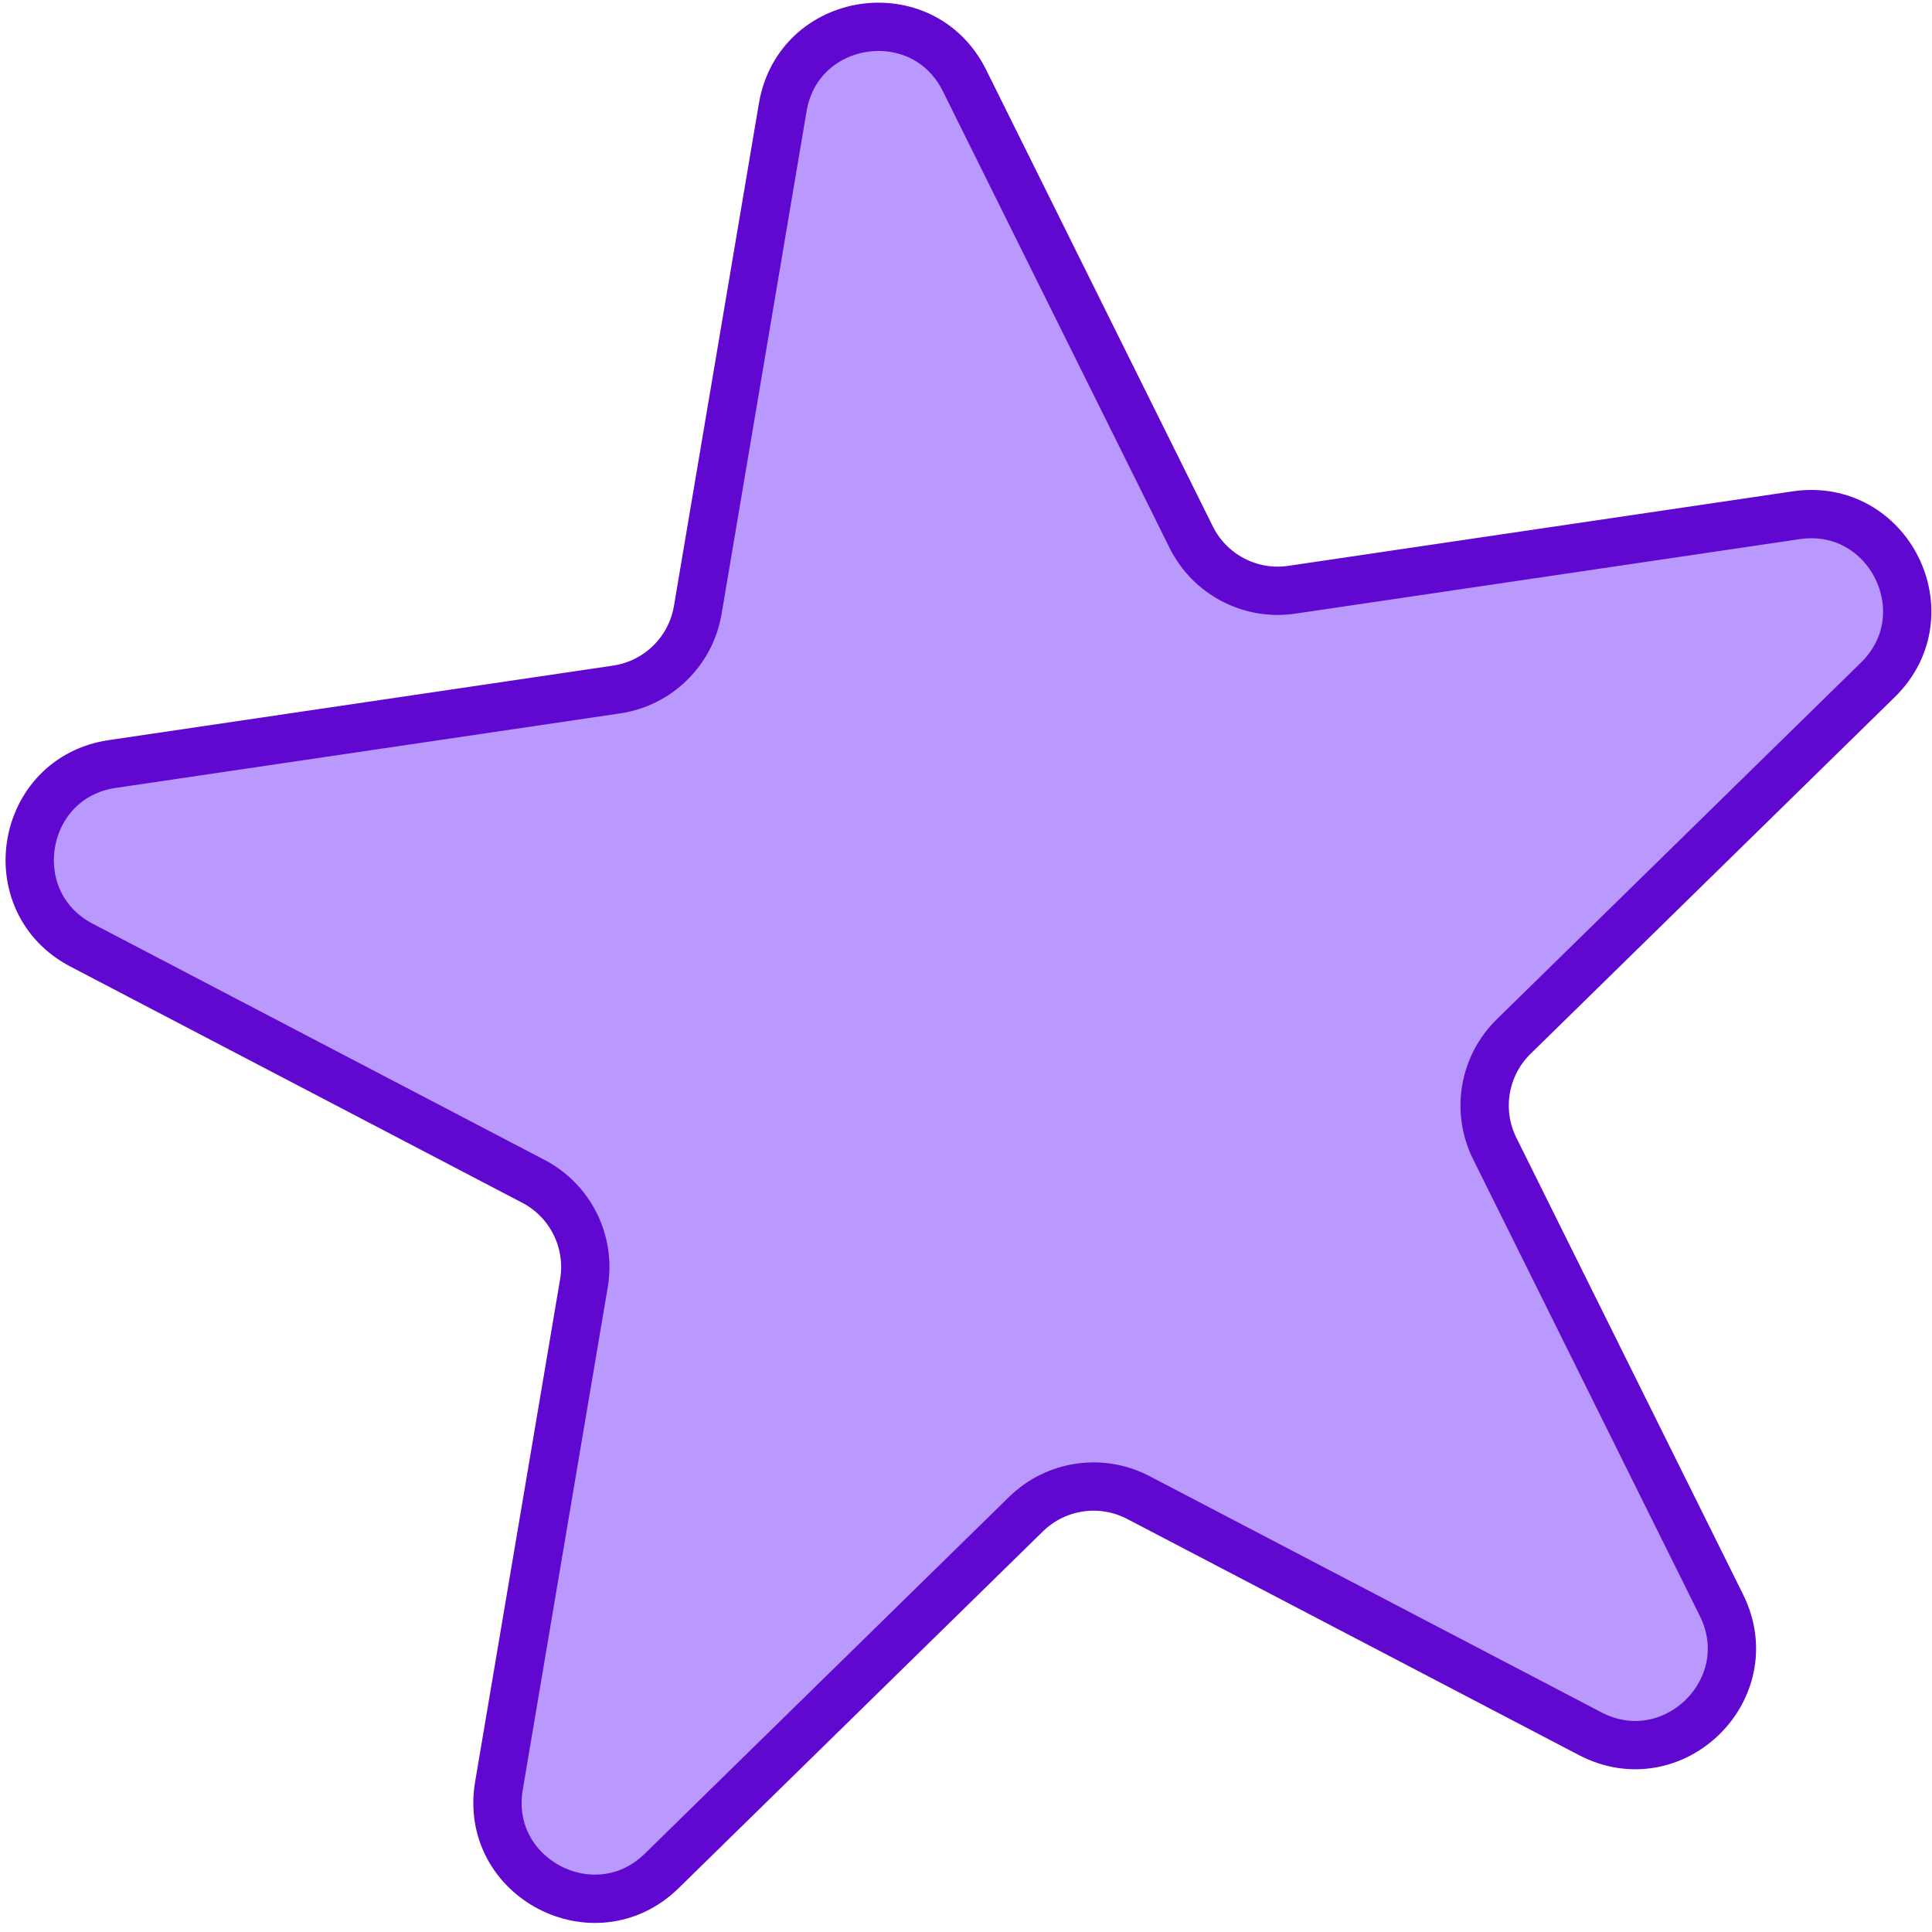 <svg width="80" height="80" viewBox="0 0 80 80" fill="none" xmlns="http://www.w3.org/2000/svg">
<path d="M32.411 4.446C33.057 0.625 38.215 -0.137 39.938 3.334L49.325 22.242C50.096 23.794 51.778 24.674 53.492 24.42L74.376 21.335C78.209 20.769 80.528 25.439 77.759 28.15L62.678 42.921C61.439 44.133 61.123 46.005 61.894 47.557L71.281 66.466C73.004 69.936 69.279 73.584 65.845 71.789L47.137 62.01C45.601 61.207 43.723 61.485 42.485 62.697L27.403 77.468C24.635 80.179 20.014 77.764 20.66 73.944L24.18 53.129C24.468 51.42 23.624 49.72 22.088 48.917L3.38 39.138C-0.054 37.343 0.815 32.202 4.648 31.636L25.532 28.551C27.246 28.297 28.603 26.969 28.892 25.261L32.411 4.446Z" fill="#BA99FF" stroke="#6007D0" stroke-width="2"/>
</svg>
